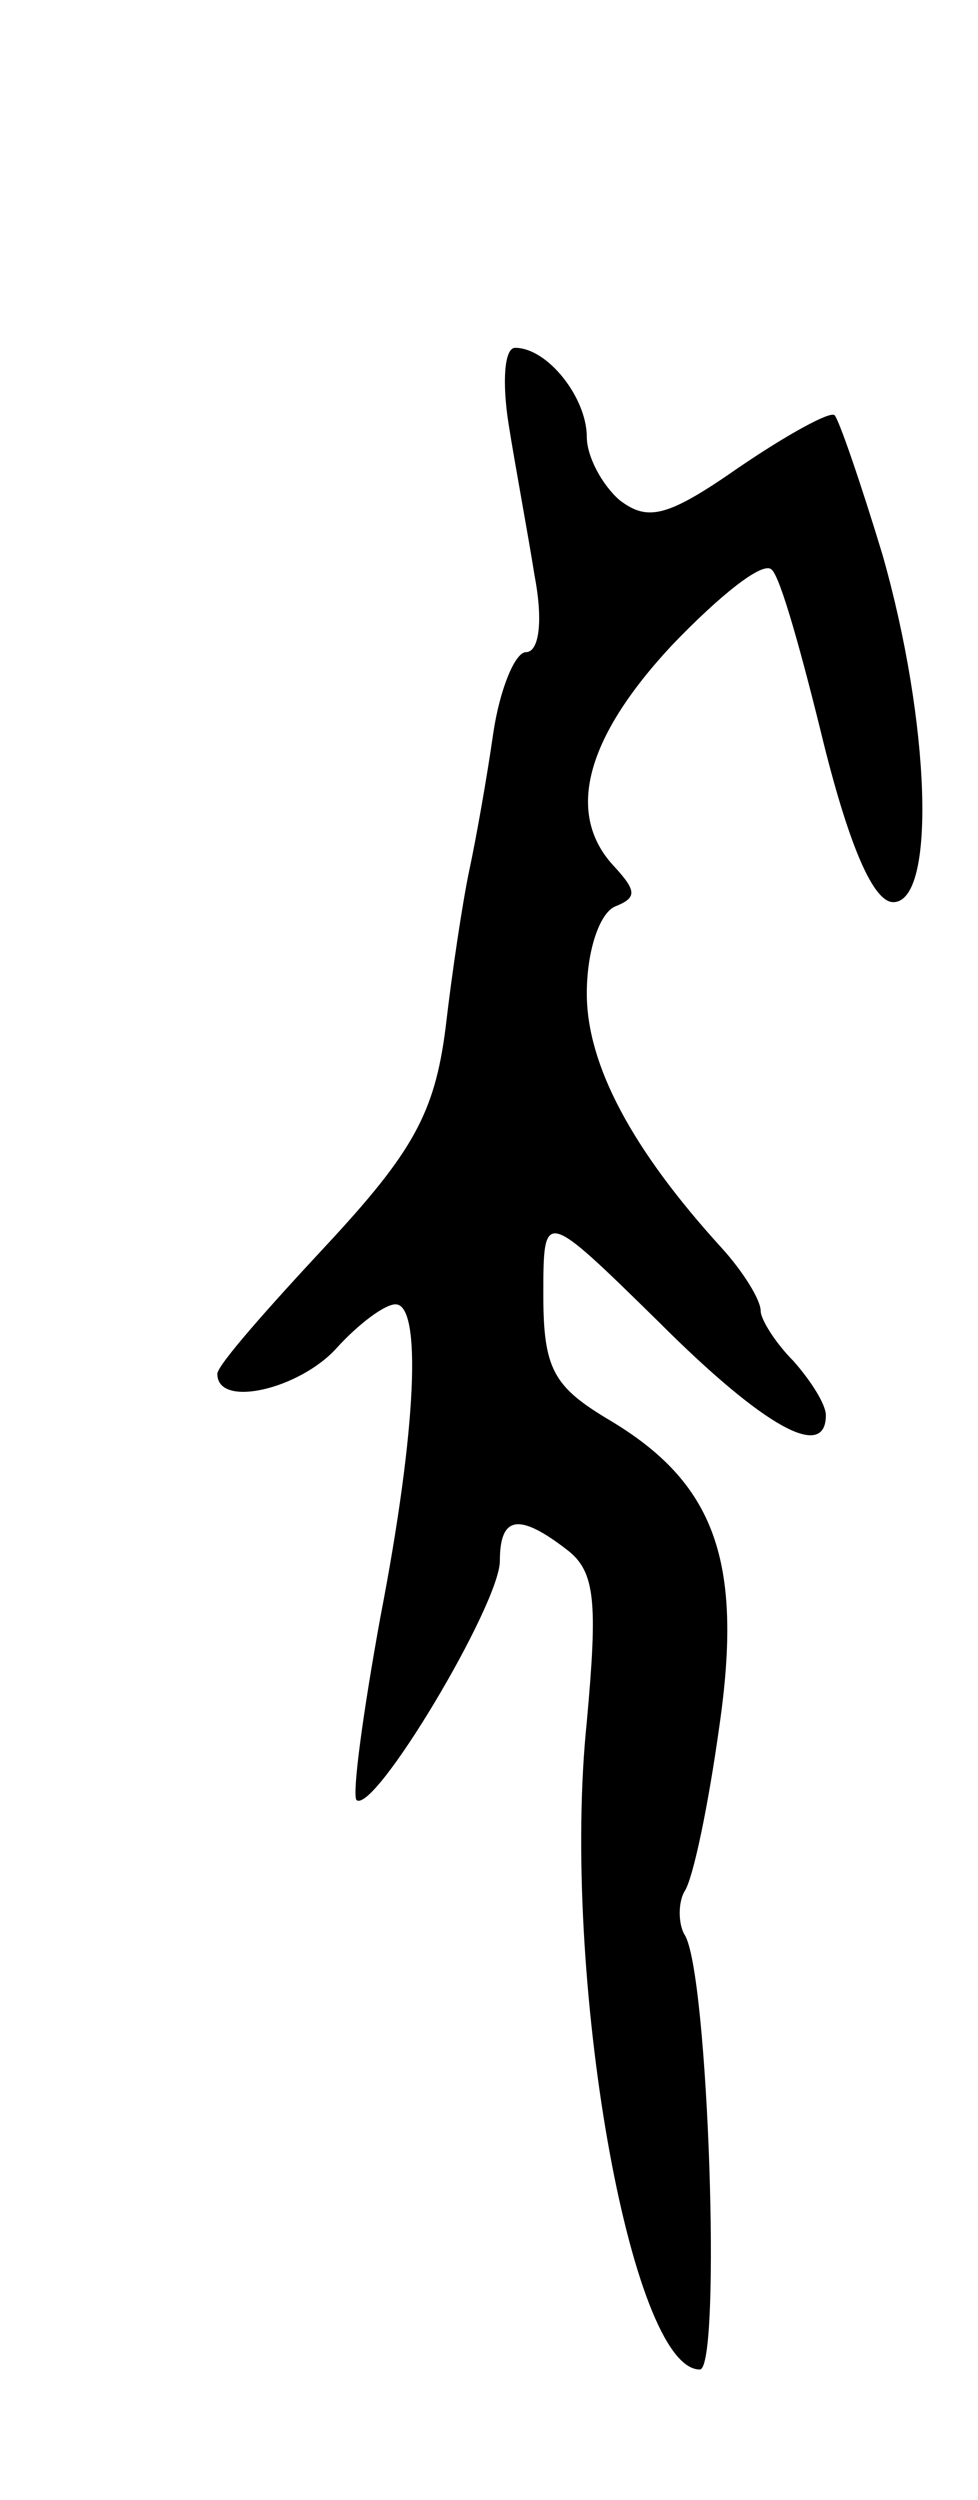 <svg version="1.0" xmlns="http://www.w3.org/2000/svg"
 width="45pt" height="115pt" viewBox="0 0 45 115"
 preserveAspectRatio="xMidYMid meet">
<g transform="translate(0,115) scale(0.1,-0.1)"
fill="#000000" stroke="none">
<path d="M234 955 c3 -19 9 -51 12 -70 4 -21 2 -35 -4 -35 -5 0 -12 -17 -15
-37 -3 -21 -8 -49 -11 -63 -3 -14 -8 -47 -11 -73 -5 -39 -15 -57 -55 -100 -27
-29 -50 -55 -50 -59 0 -16 38 -7 55 12 10 11 22 20 27 20 12 0 10 -56 -7 -144
-8 -44 -13 -81 -11 -84 8 -7 66 90 66 110 0 21 9 22 31 5 13 -10 14 -24 9 -79
-12 -116 20 -298 52 -298 10 0 4 183 -7 200 -3 5 -3 15 0 20 4 6 11 40 16 76
11 76 -2 112 -51 141 -25 15 -30 23 -30 57 0 40 0 40 53 -12 49 -49 77 -64 77
-43 0 5 -7 16 -15 25 -8 8 -15 19 -15 23 0 5 -8 18 -18 29 -41 45 -62 84 -62
117 0 20 6 37 13 40 10 4 10 7 0 18 -23 24 -14 59 26 102 22 23 42 39 46 35 4
-3 14 -39 24 -80 12 -48 23 -73 32 -73 20 0 17 83 -5 160 -10 33 -20 62 -22
64 -2 2 -22 -9 -44 -24 -33 -23 -42 -25 -55 -15 -8 7 -15 20 -15 29 0 18 -18
41 -33 41 -5 0 -6 -16 -3 -35z"/>
</g>
</svg>
